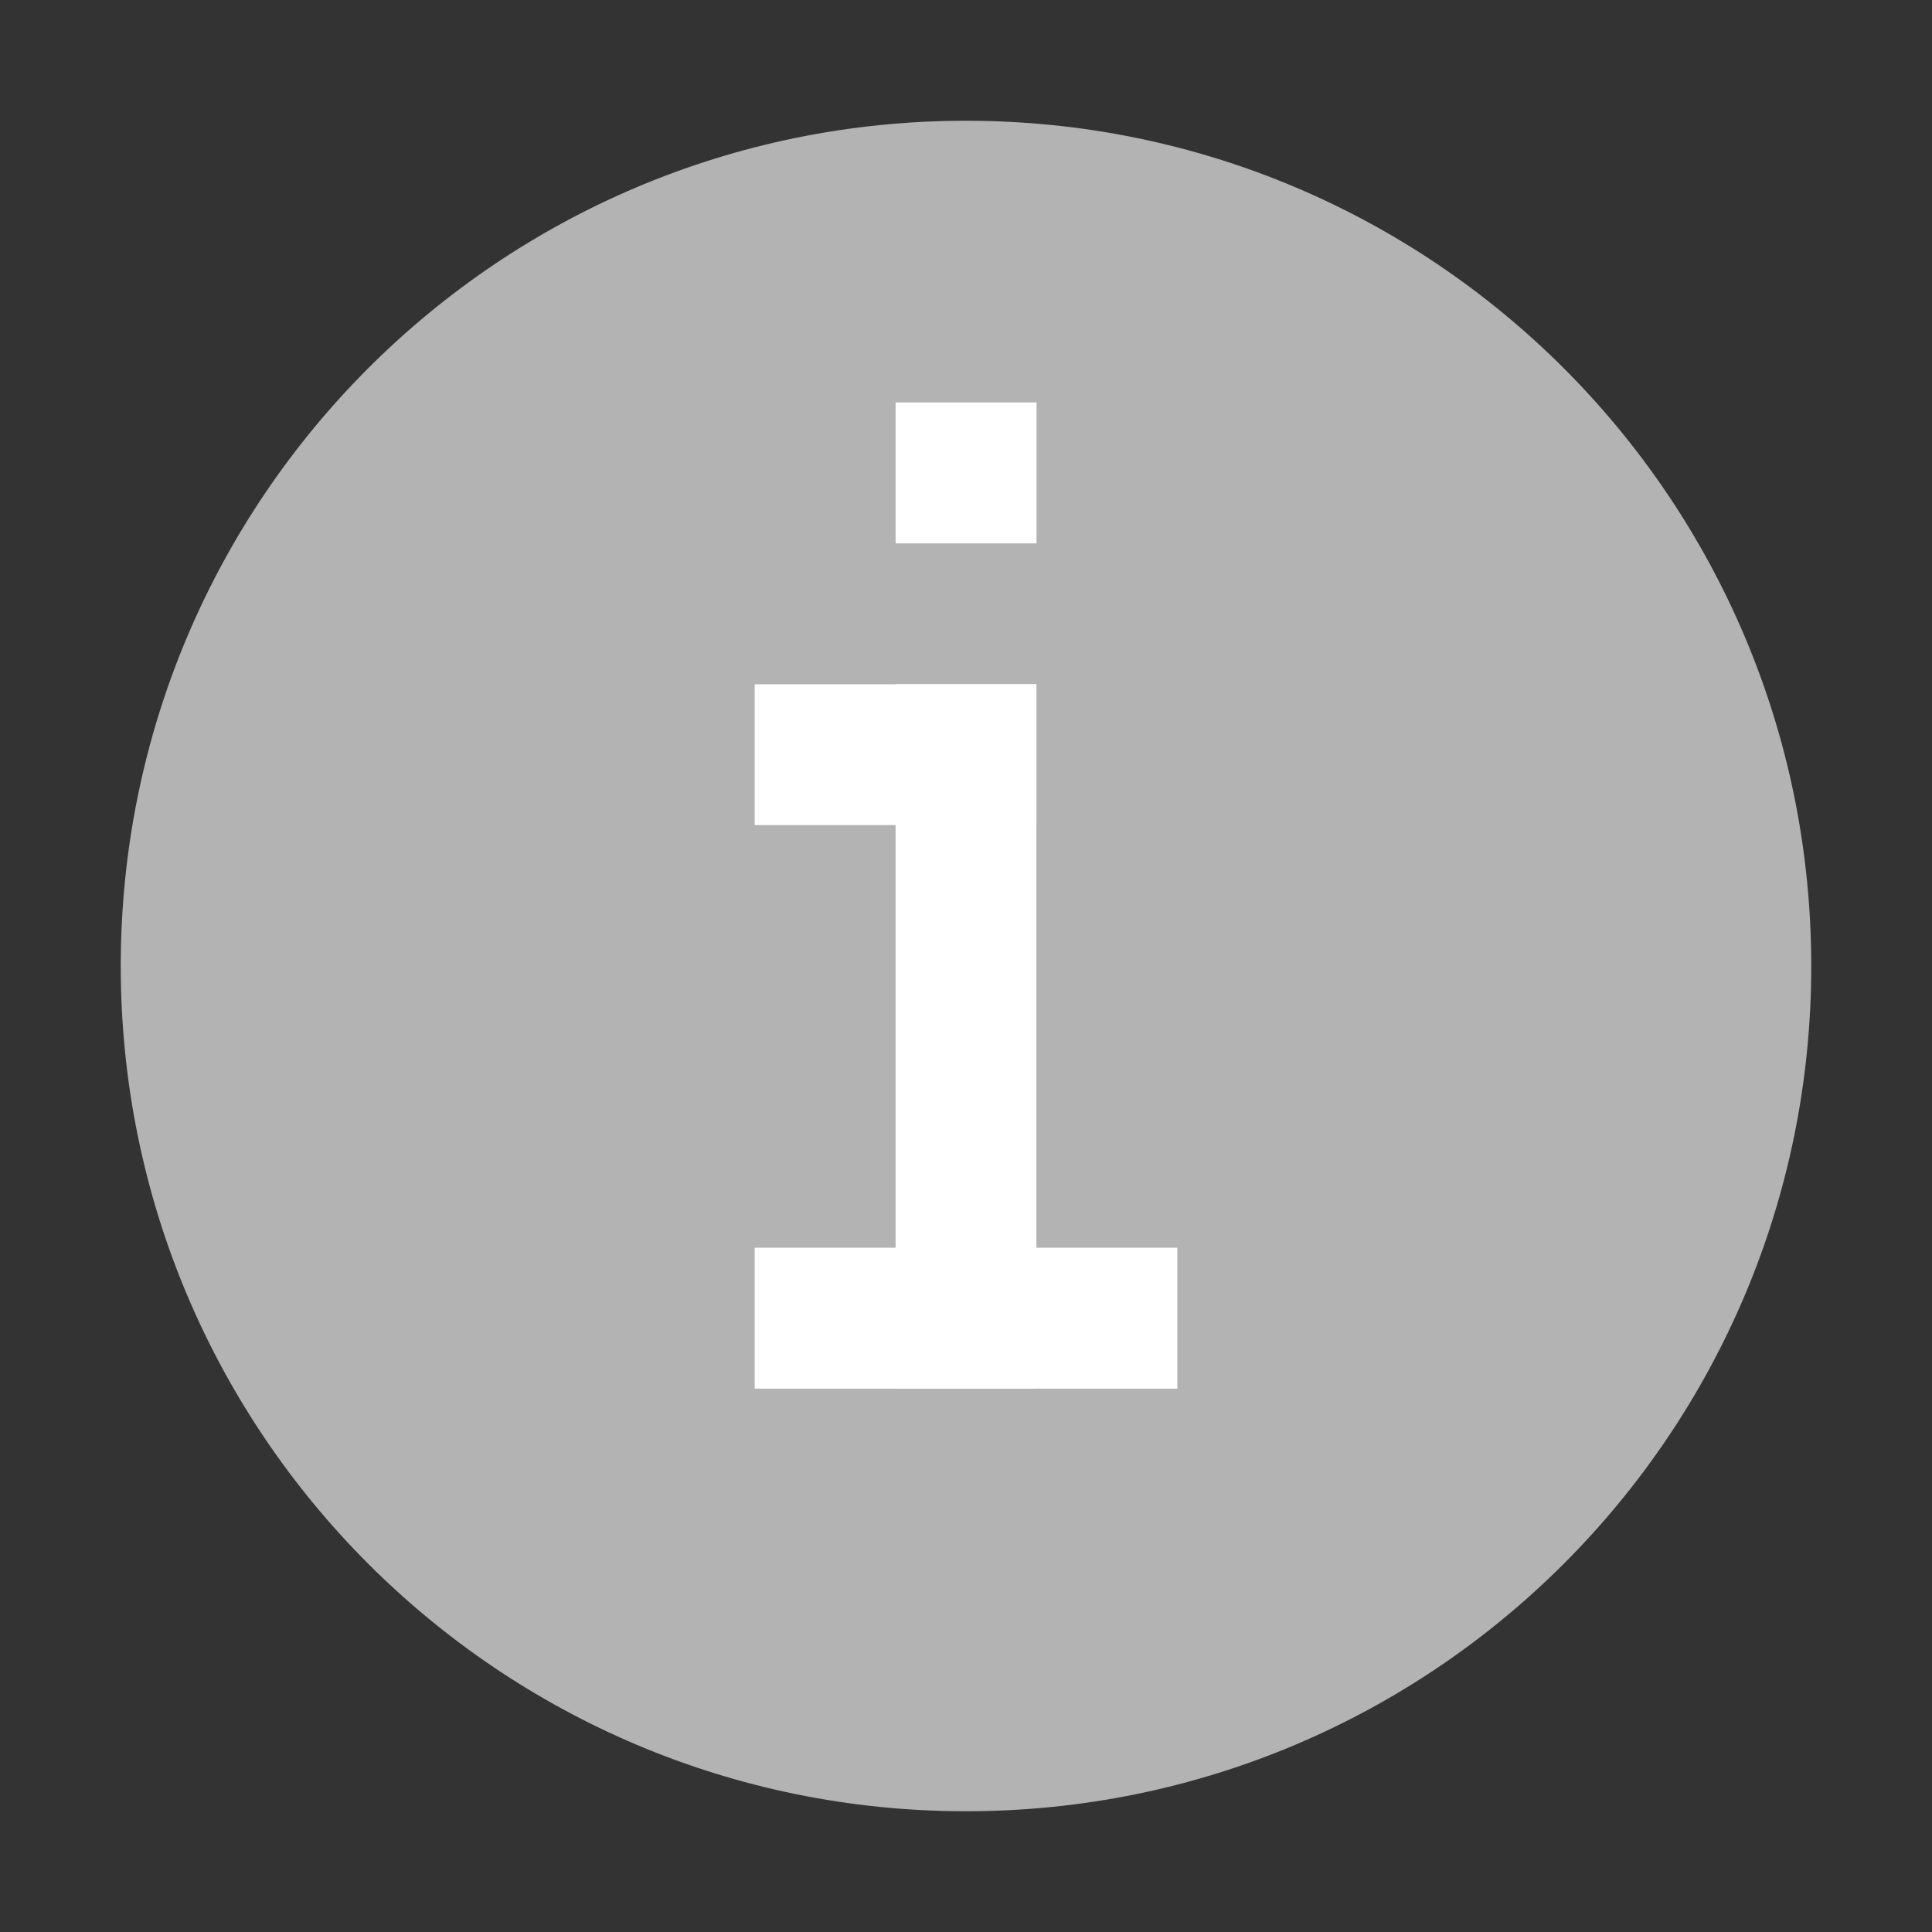 <svg xmlns="http://www.w3.org/2000/svg" width="16" height="16" viewBox="0 0 16 16">
    <rect x="0" y="0" width="16" height="16" fill="#333333" stroke="none"/>
    <g fill="none" fill-rule="evenodd">
        <path fill="#B3B3B3" d="M8,1 C4.132,1 1,4.132 1,8 C1,11.868 4.132,15 8,15 C11.868,15 15,11.868 15,8 C15,4.132 11.868,1 8,1 Z"/>
        <path fill="#FFF" fill-rule="nonzero" d="M7.417 5.667 8.583 5.667 8.583 11.5 7.417 11.5z"/>
        <path fill="#FFF" fill-rule="nonzero" d="M6.25 5.667 8.583 5.667 8.583 6.833 6.25 6.833zM6.25 10.333 9.75 10.333 9.75 11.5 6.25 11.5zM7.417 3.333H8.584V4.5H7.417z"/>
    </g>
</svg>
